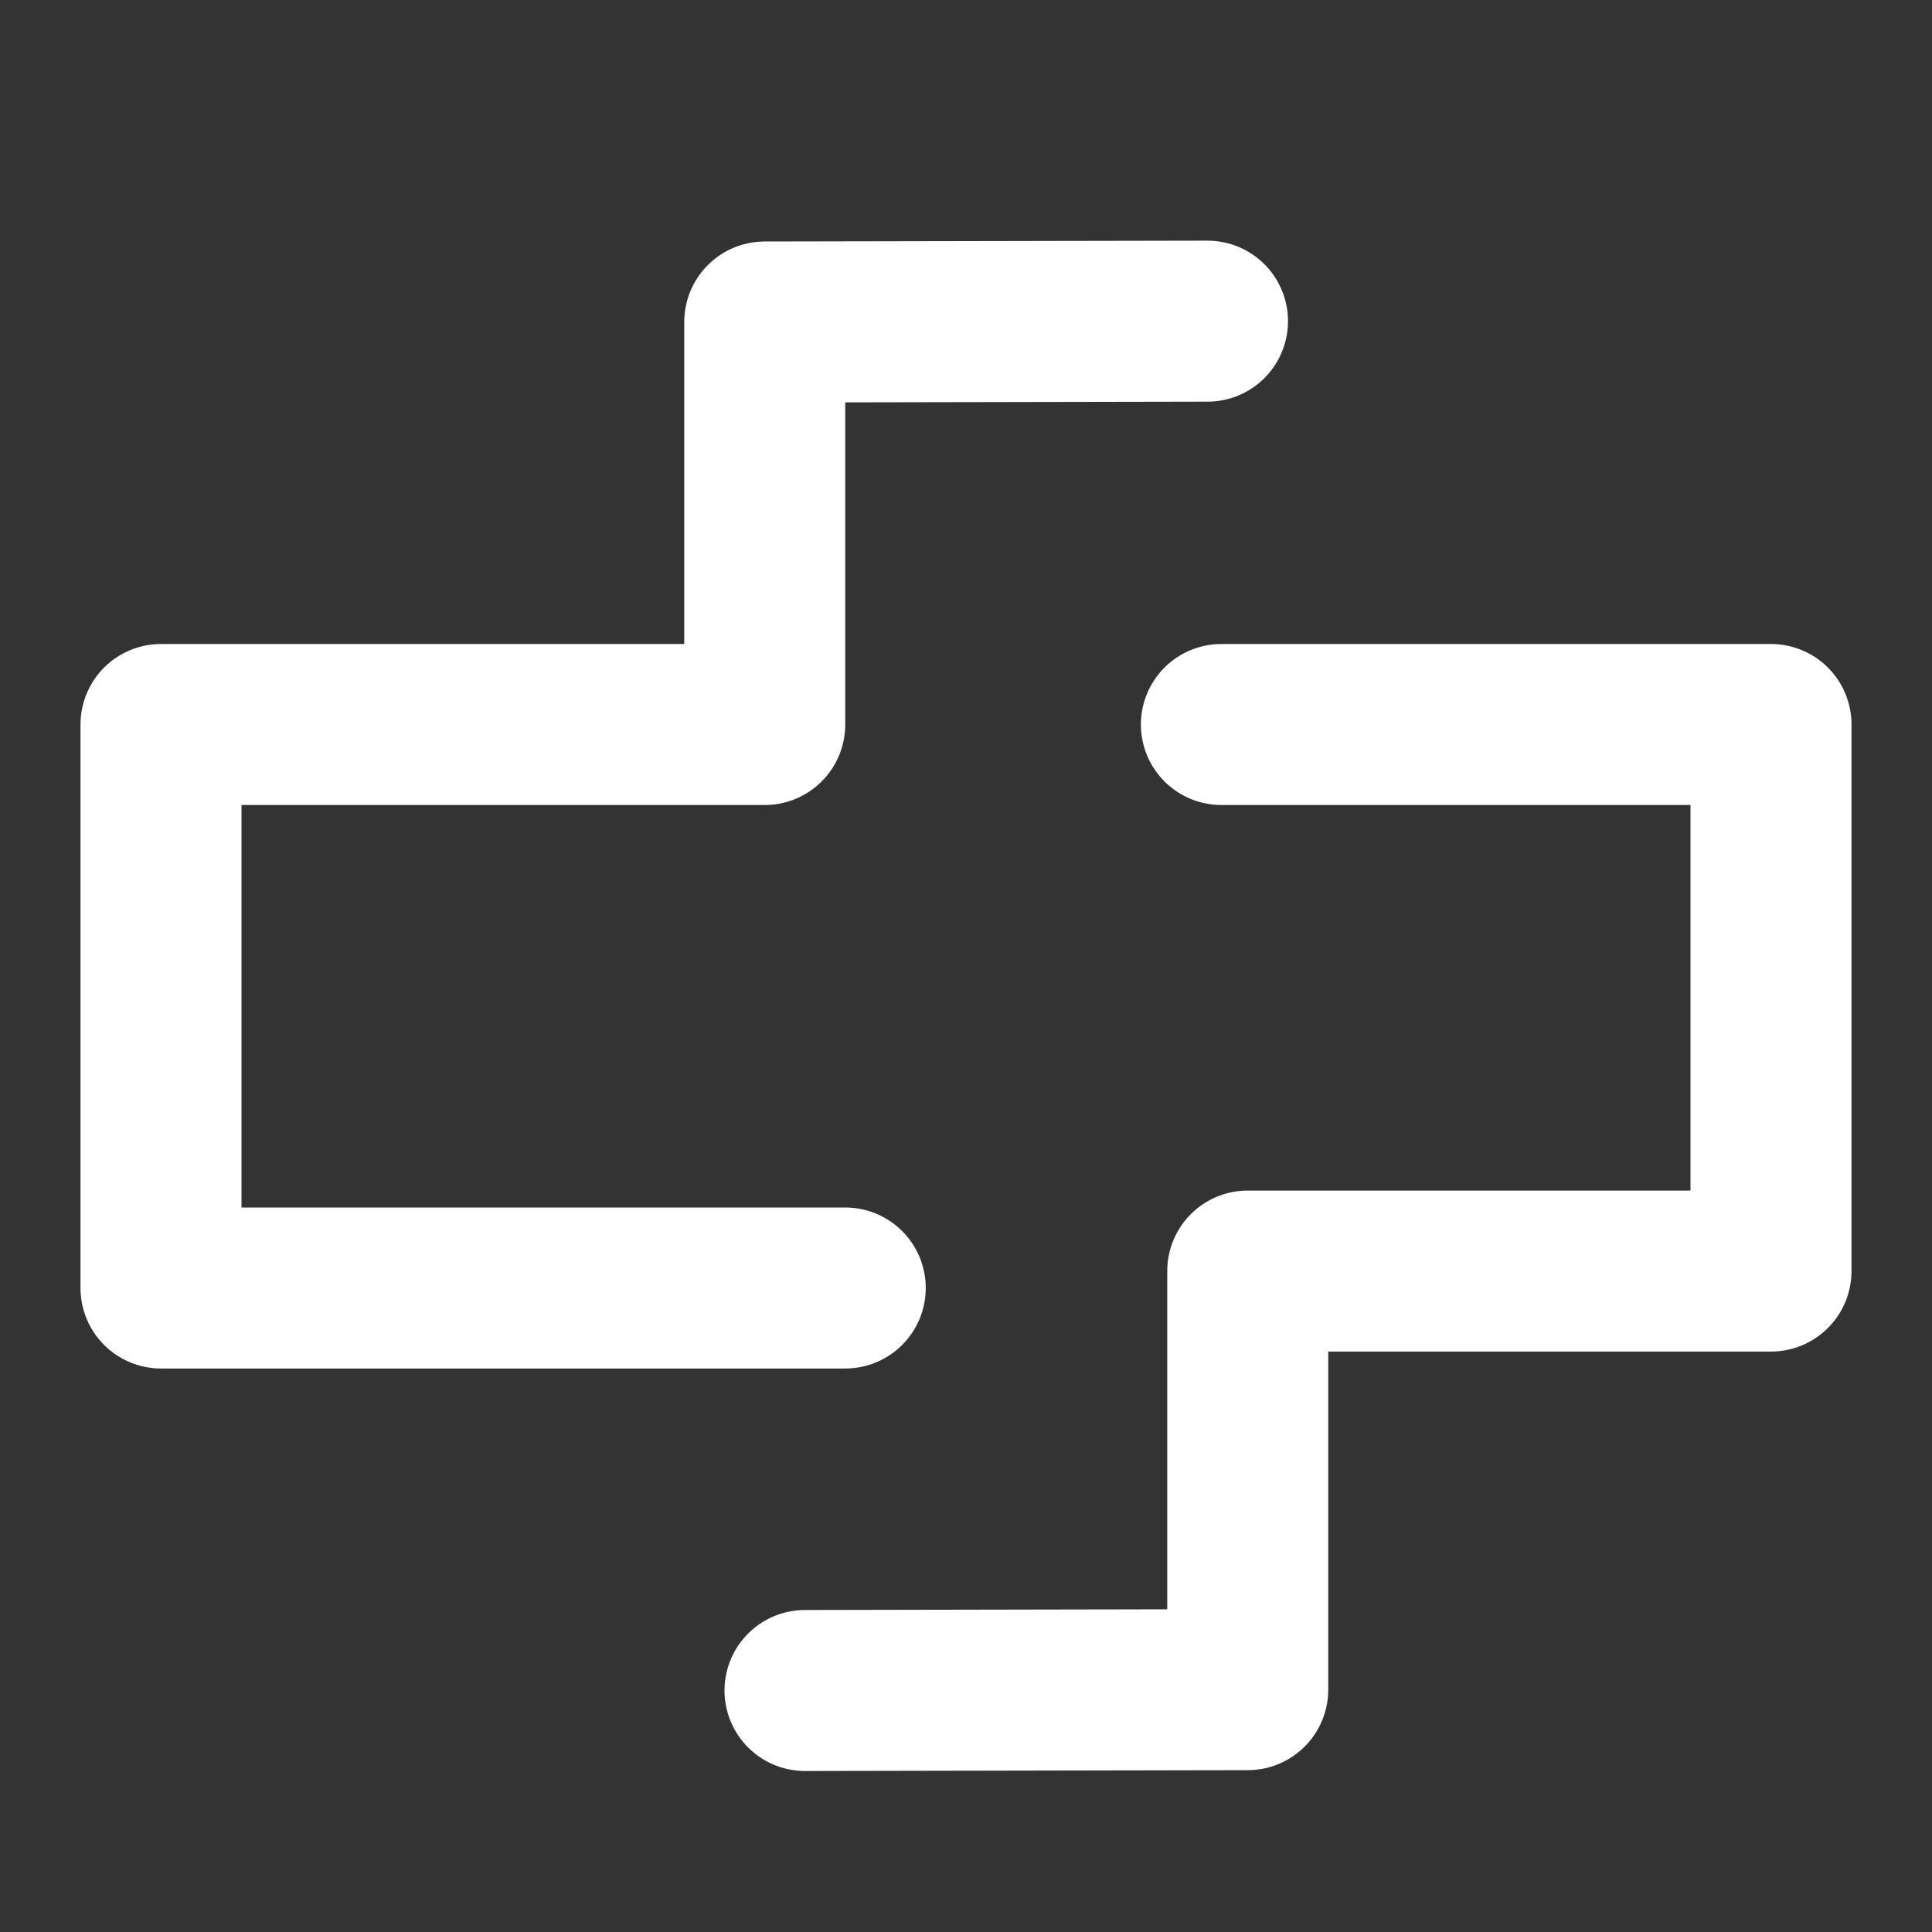 <?xml version="1.0" encoding="UTF-8"?><svg width="28" height="28" viewBox="0 0 48 48" fill="none" xmlns="http://www.w3.org/2000/svg"><rect x="0" y="0" width="48" height="48" fill="#333333" stroke="none"/><path d="M30 7.979L19 8V18H4V32H21" stroke="#ffffff" stroke-width="4" stroke-linecap="round" stroke-linejoin="round"/><path d="M20 42L31 41.979V31.579H44V18H30.345" stroke="#ffffff" stroke-width="4" stroke-linecap="round" stroke-linejoin="round"/></svg>